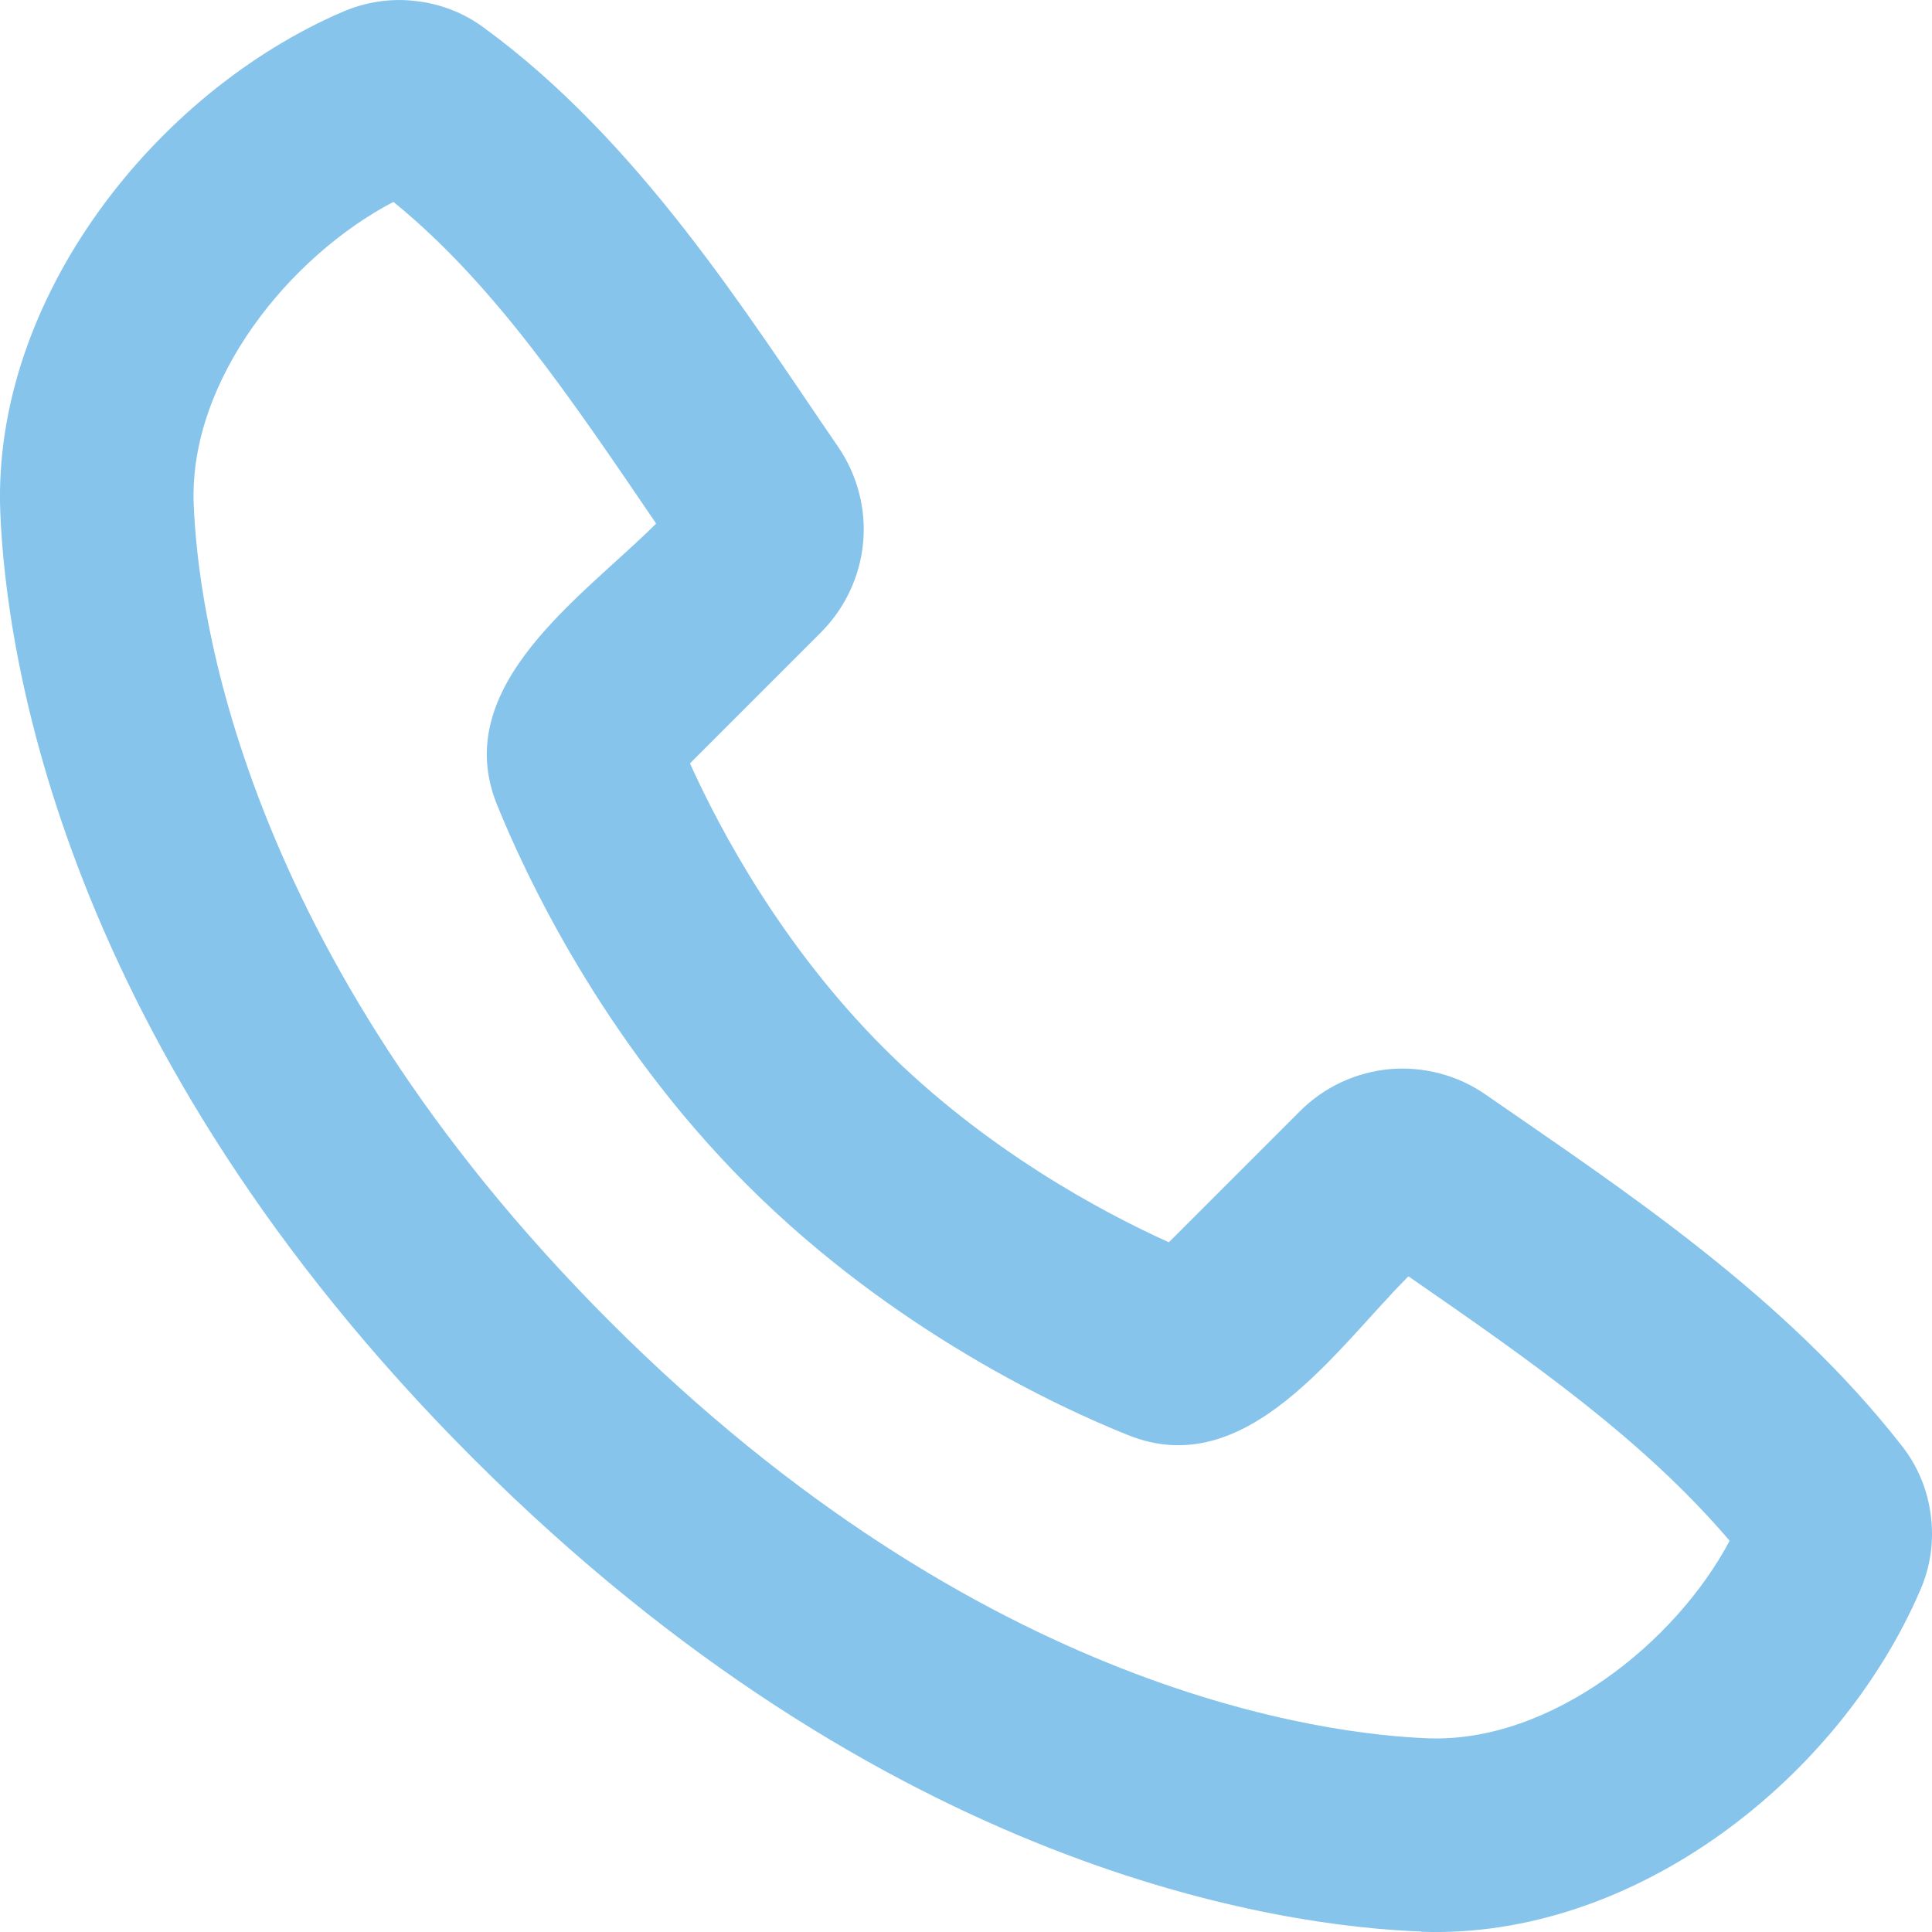 <svg width="8" height="8" viewBox="0 0 8 8" fill="none" xmlns="http://www.w3.org/2000/svg">
<path fill-rule="evenodd" clip-rule="evenodd" d="M2.527 5.474C4.068 7.014 5.496 7.182 5.915 7.198C6.421 7.216 6.938 6.803 7.162 6.38C6.805 5.961 6.341 5.637 5.832 5.285C5.532 5.585 5.163 6.142 4.67 5.942C4.39 5.83 3.698 5.511 3.094 4.907C2.489 4.303 2.171 3.611 2.058 3.332C1.858 2.838 2.417 2.468 2.717 2.168C2.365 1.651 2.046 1.175 1.629 0.836C1.199 1.061 0.783 1.573 0.802 2.086C0.818 2.506 0.986 3.933 2.527 5.474ZM5.885 7.998C5.308 7.977 3.673 7.752 1.96 6.04C0.248 4.328 0.023 2.693 0.001 2.116C-0.031 1.236 0.643 0.382 1.421 0.048C1.515 0.008 1.618 -0.008 1.719 0.004C1.821 0.015 1.918 0.052 2 0.112C2.645 0.582 3.089 1.294 3.471 1.851C3.55 1.967 3.587 2.107 3.574 2.247C3.561 2.387 3.499 2.518 3.4 2.618L2.857 3.161C2.983 3.44 3.24 3.92 3.66 4.34C4.081 4.761 4.561 5.018 4.84 5.144L5.383 4.601C5.483 4.501 5.614 4.44 5.755 4.427C5.895 4.415 6.036 4.452 6.151 4.532C6.72 4.926 7.389 5.364 7.876 5.988C7.941 6.071 7.982 6.17 7.995 6.275C8.009 6.38 7.994 6.486 7.952 6.583C7.616 7.365 6.768 8.031 5.885 7.999V7.998Z" fill="#86C4EB"/>
</svg>
